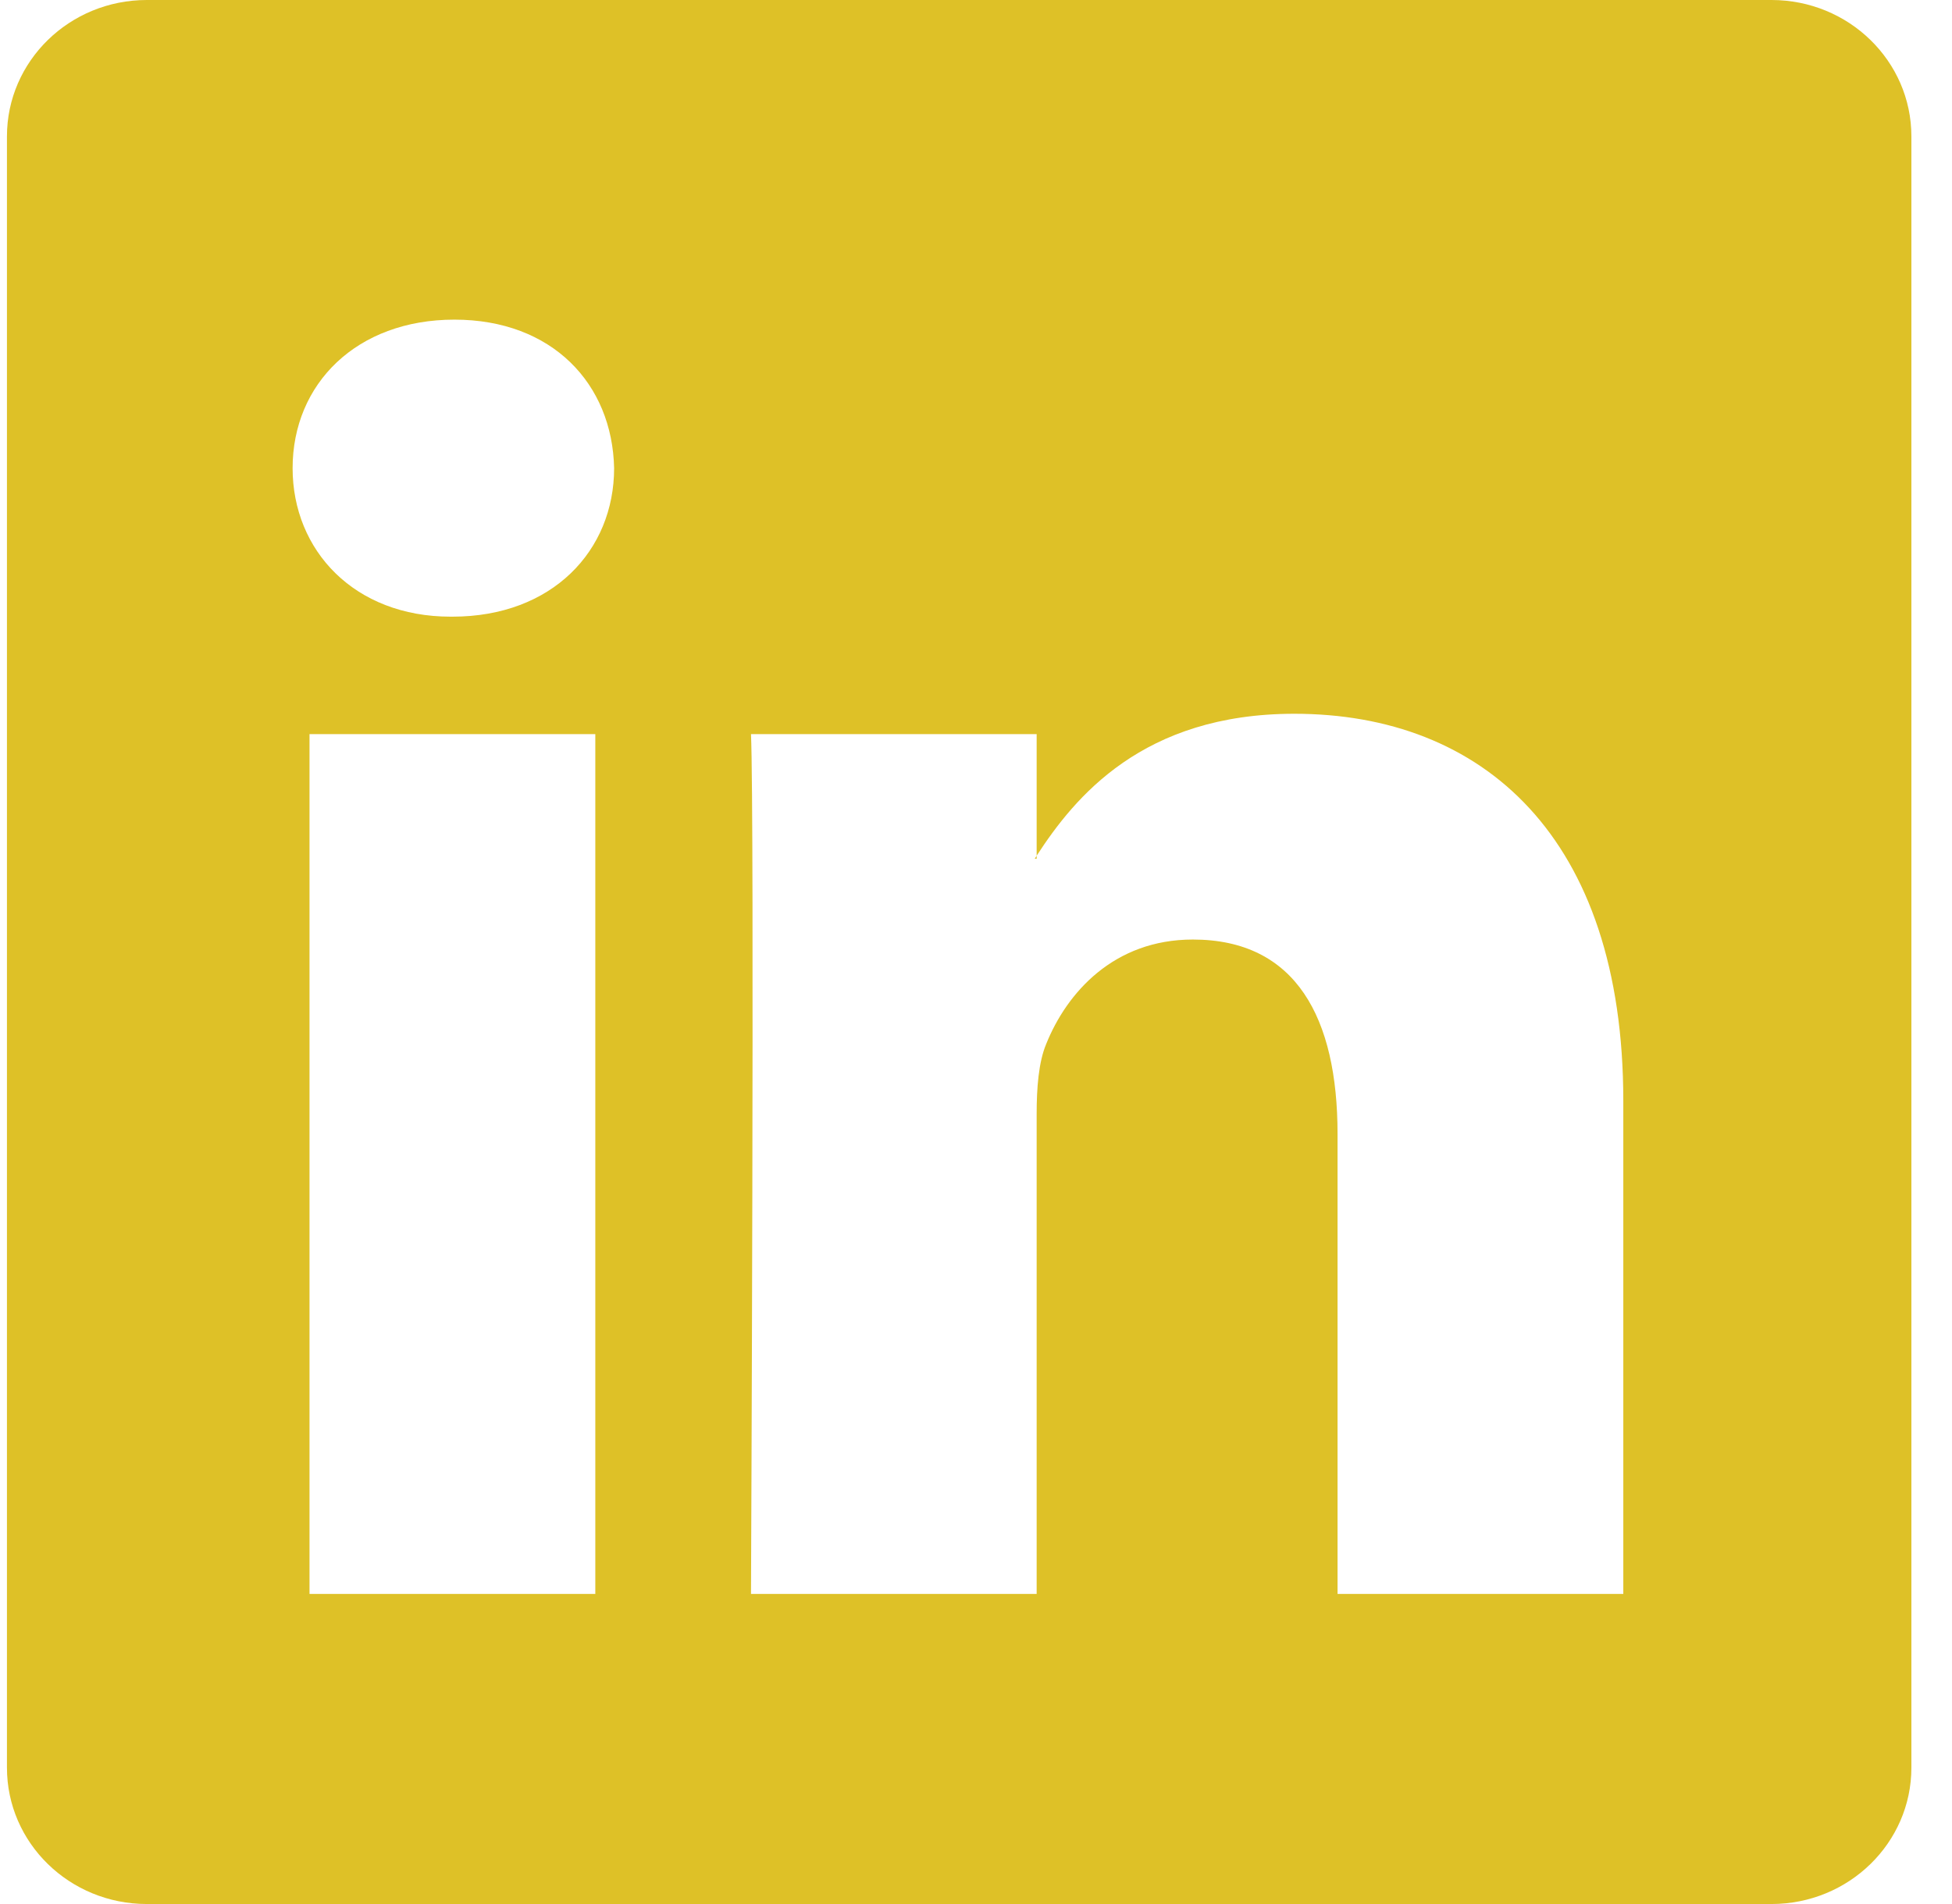 <svg width="41" height="40" viewBox="0 0 41 40" fill="none" xmlns="http://www.w3.org/2000/svg">
<path d="M0.146 2.865C0.146 1.282 1.461 0 3.084 0H37.209C38.831 0 40.147 1.282 40.147 2.865V37.135C40.147 38.718 38.831 40 37.209 40H3.084C1.461 40 0.146 38.718 0.146 37.135V2.865ZM12.504 33.485V15.422H6.501V33.485H12.504ZM9.504 12.955C11.597 12.955 12.899 11.57 12.899 9.835C12.861 8.062 11.599 6.715 9.544 6.715C7.489 6.715 6.146 8.065 6.146 9.835C6.146 11.57 7.449 12.955 9.464 12.955H9.504ZM21.774 33.485V23.398C21.774 22.858 21.814 22.317 21.974 21.933C22.407 20.855 23.394 19.738 25.054 19.738C27.227 19.738 28.094 21.392 28.094 23.823V33.485H34.096V23.125C34.096 17.575 31.137 14.995 27.186 14.995C24.002 14.995 22.574 16.745 21.774 17.977V18.04H21.734C21.747 18.019 21.761 17.998 21.774 17.977V15.422H15.774C15.849 17.117 15.774 33.485 15.774 33.485H21.774Z" fill="#DEC127"/>
</svg>
